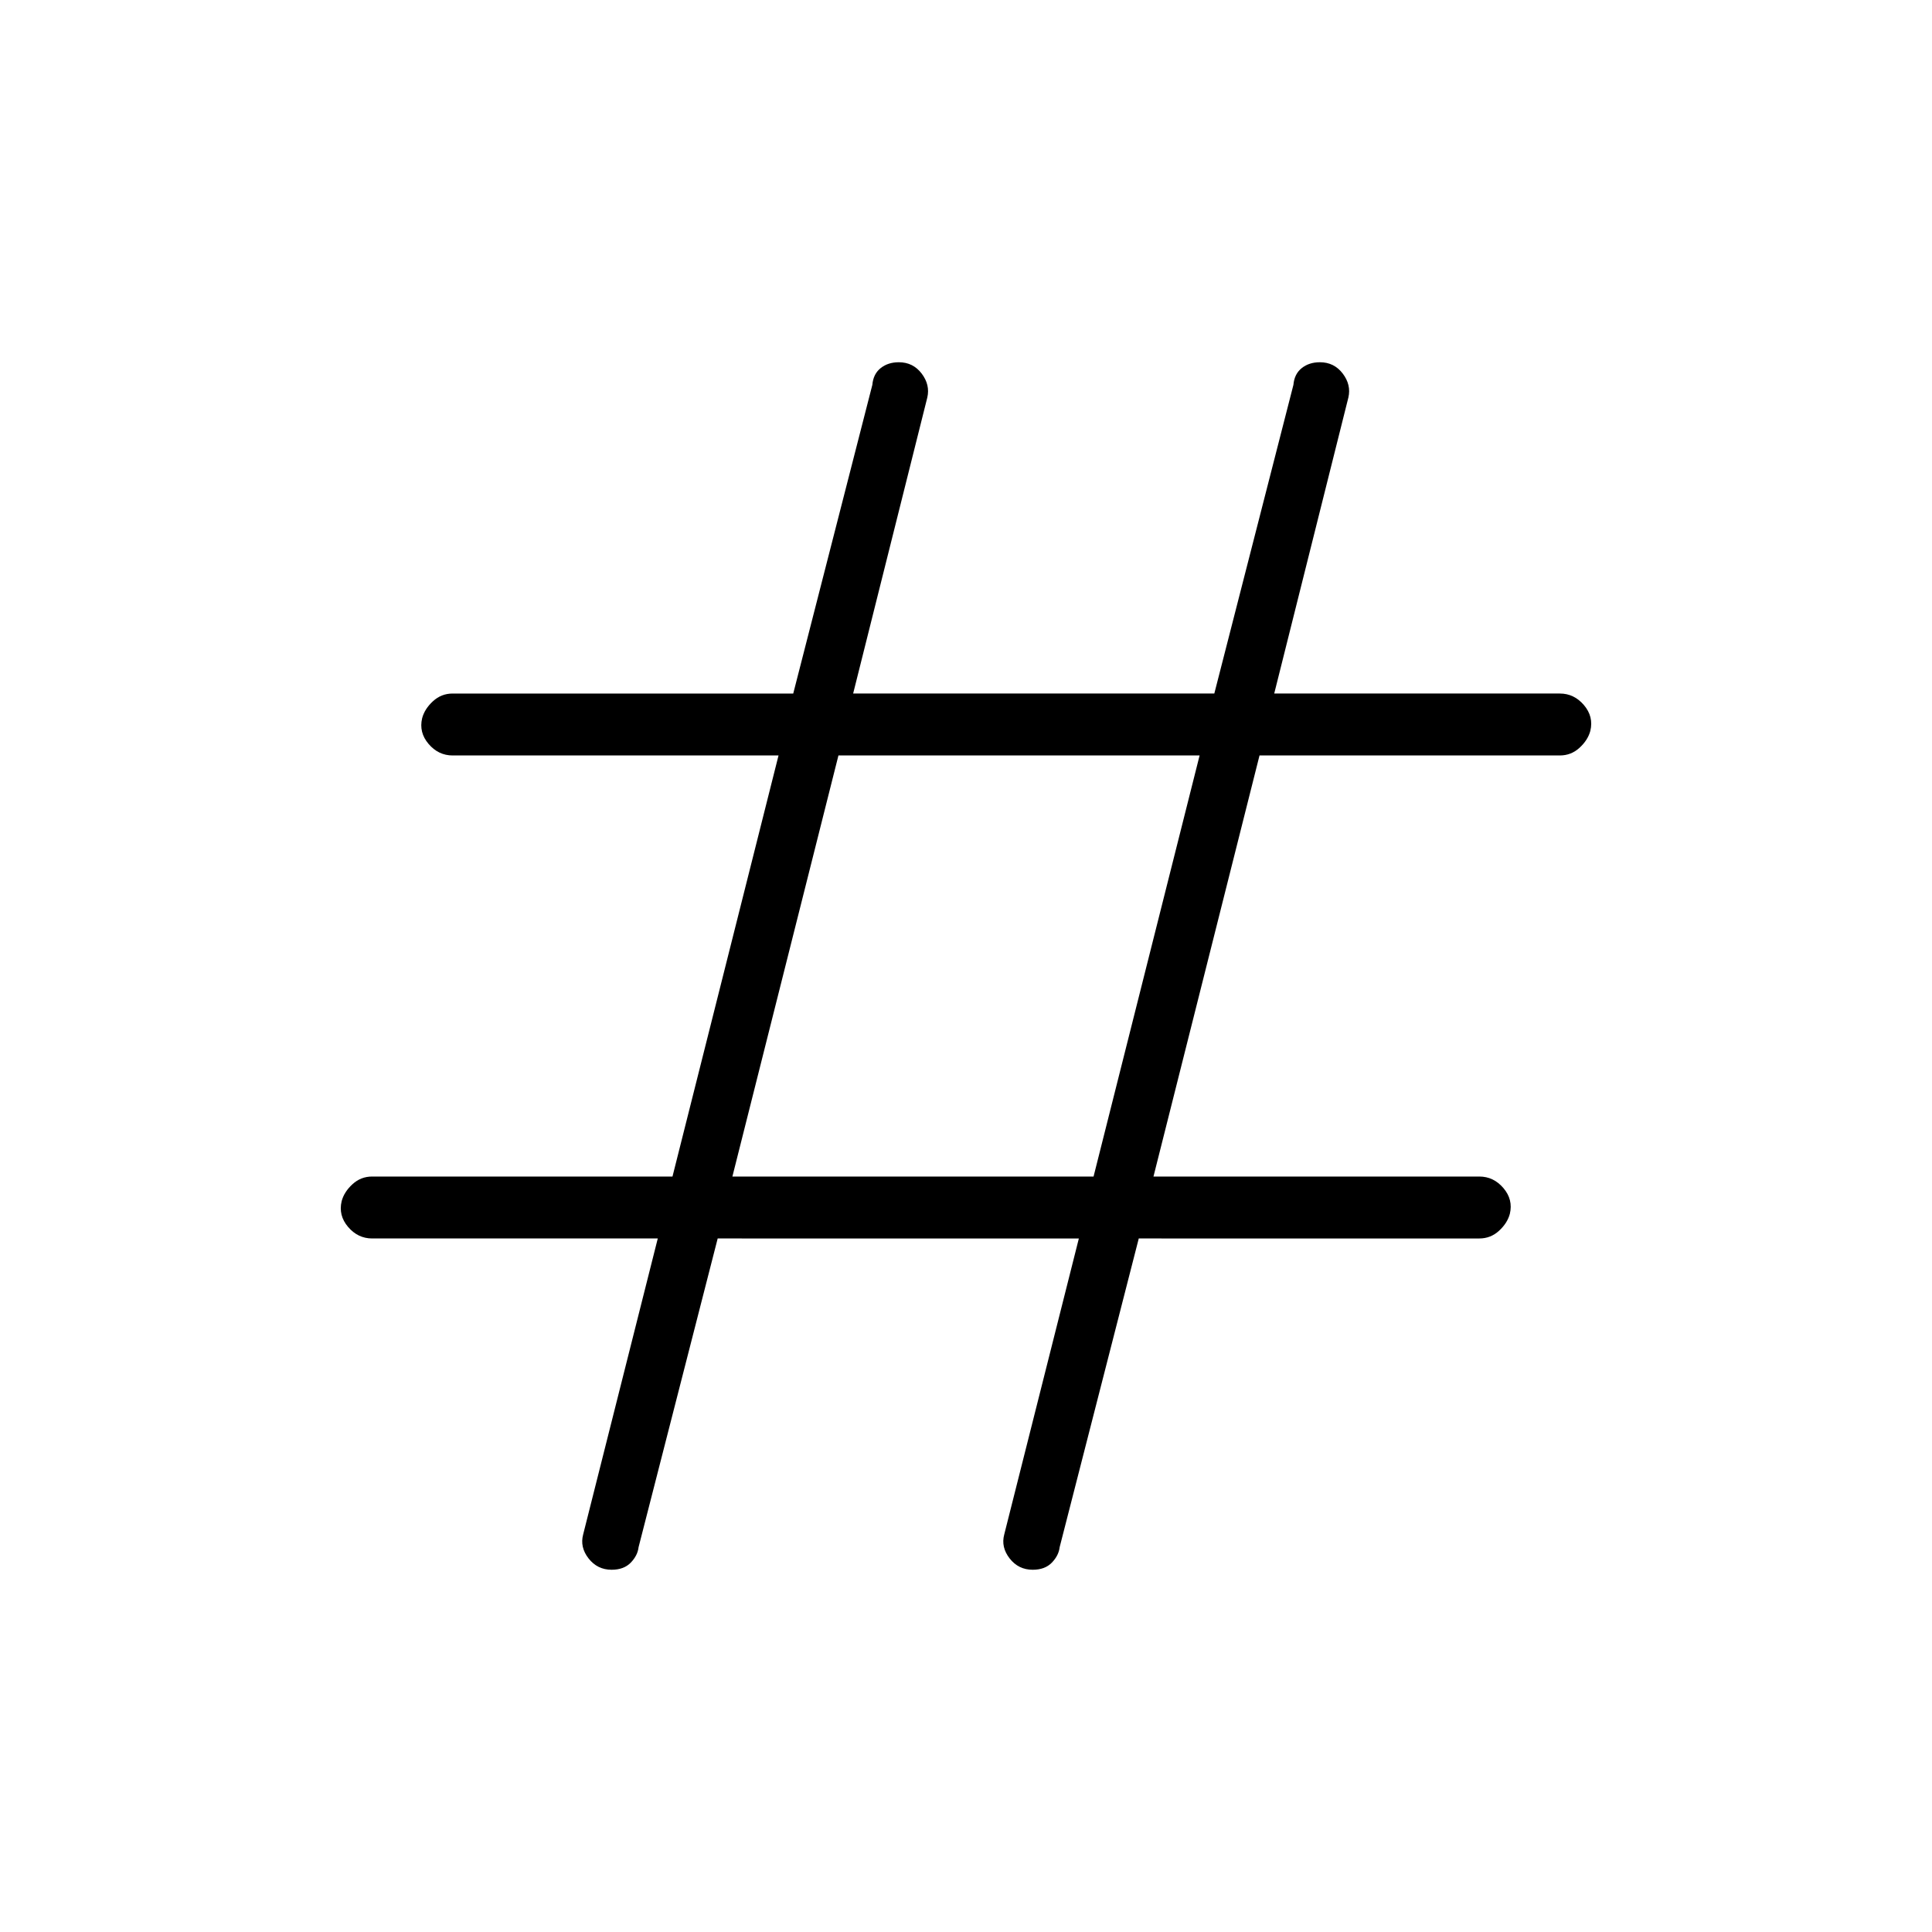 <svg xmlns="http://www.w3.org/2000/svg" width="48" height="48" viewBox="0 96 960 960"><path d="M303.923 876q-7.077 0-11.462-5.615-4.384-5.616-2.692-11.923l37.077-147.077H184.923q-7.077 0-11.962-5.731-4.884-5.731-3.192-12.808 1.231-4.615 5.385-8.423t9.769-3.808h149.231l52.692-209.23H224.923q-7.077 0-11.962-5.731-4.884-5.731-3.192-12.808 1.231-4.615 5.385-8.423t9.769-3.808h169.231l39.307-153.384q.462-5.385 4.116-8.308 3.654-2.923 9.038-2.923 7.077 0 11.347 5.615 4.269 5.616 2.807 11.923l-36.846 147.077h179.462l39.307-153.384q.462-5.385 4.116-8.308 3.654-2.923 9.038-2.923 7.077 0 11.347 5.615 4.269 5.616 2.807 11.923l-36.846 147.077h141.923q7.077 0 11.962 5.731 4.884 5.731 3.192 12.808-1.231 4.615-5.385 8.423t-9.769 3.808H625.846l-52.692 209.23h161.923q7.077 0 11.962 5.731 4.884 5.731 3.192 12.808-1.231 4.615-5.385 8.423t-9.769 3.808H565.846l-39.307 153.384q-.462 4.154-3.885 7.693-3.423 3.538-9.5 3.538-7.077 0-11.462-5.615-4.384-5.616-2.692-11.923l37.077-147.077H356.615l-39.307 153.384q-.462 4.154-3.885 7.693Q310 876 303.923 876Zm60-195.385h179.462l52.692-209.23H416.615l-52.692 209.23Z"/></svg>